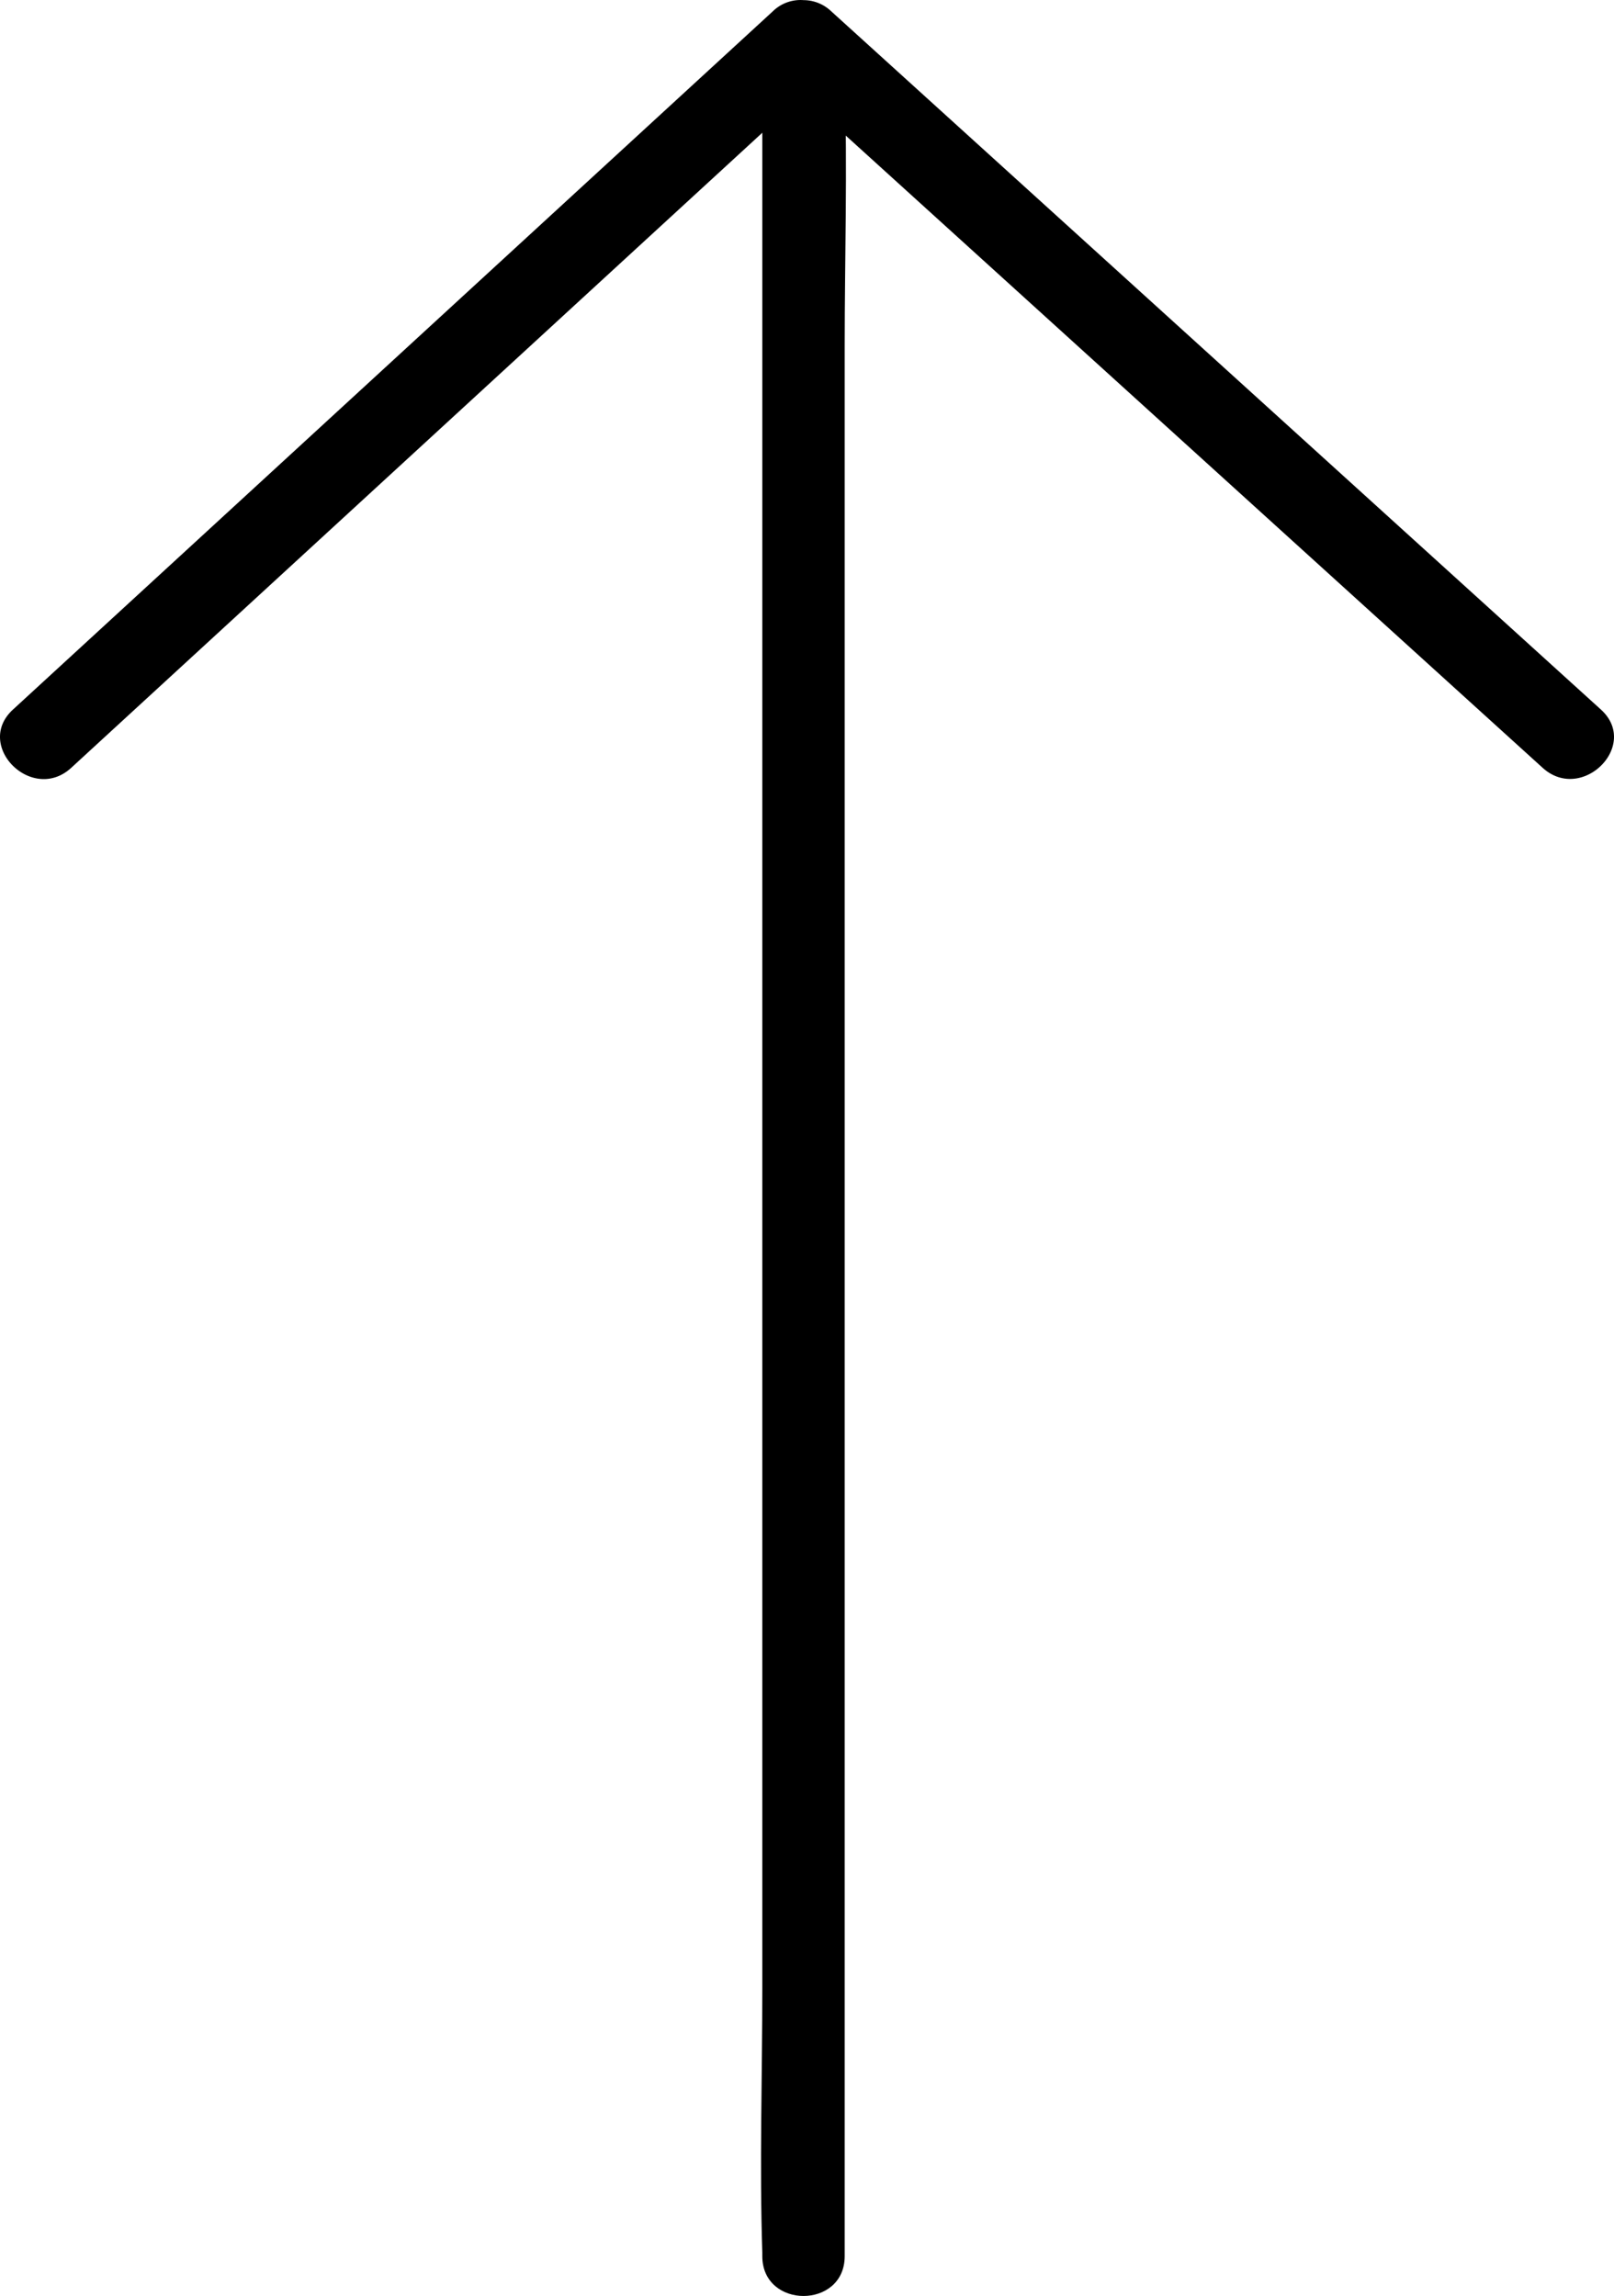 <svg id="Layer_1" data-name="Layer 1" xmlns="http://www.w3.org/2000/svg" viewBox="0 0 391.812 557.31"><title>Up-Arrow</title><path d="M512.733,202.32q-31.616-28.68-63.232-57.359Q399.163,99.299,348.825,53.637q-11.481-10.414-22.961-20.828a9.752,9.752,0,0,0-6.691-2.692,9.611,9.611,0,0,0-7.451,2.692Q280.449,61.543,249.176,90.278l-99.191,91.141-22.748,20.902c-9.498,8.727,4.674,22.842,14.142,14.142Q172.652,187.728,203.925,158.993q49.595-45.57,99.191-91.141,7.861-7.223,15.722-14.446L374.954,104.31l100.675,91.324q11.481,10.414,22.961,20.828C508.105,225.093,522.29,210.991,512.733,202.32Z" transform="translate(-124.094 -30.083)"/><path d="M309.15,49V512.686c0,21.343-.695,42.818,0,64.153.01.297,0,.596,0,.894,0,12.869,20,12.89,20,0V114.047c0-21.343.695-42.818,0-64.153-.01-.297,0-.596,0-.894,0-12.869-20-12.89-20,0Z" transform="translate(-124.094 -30.083)"/></svg>